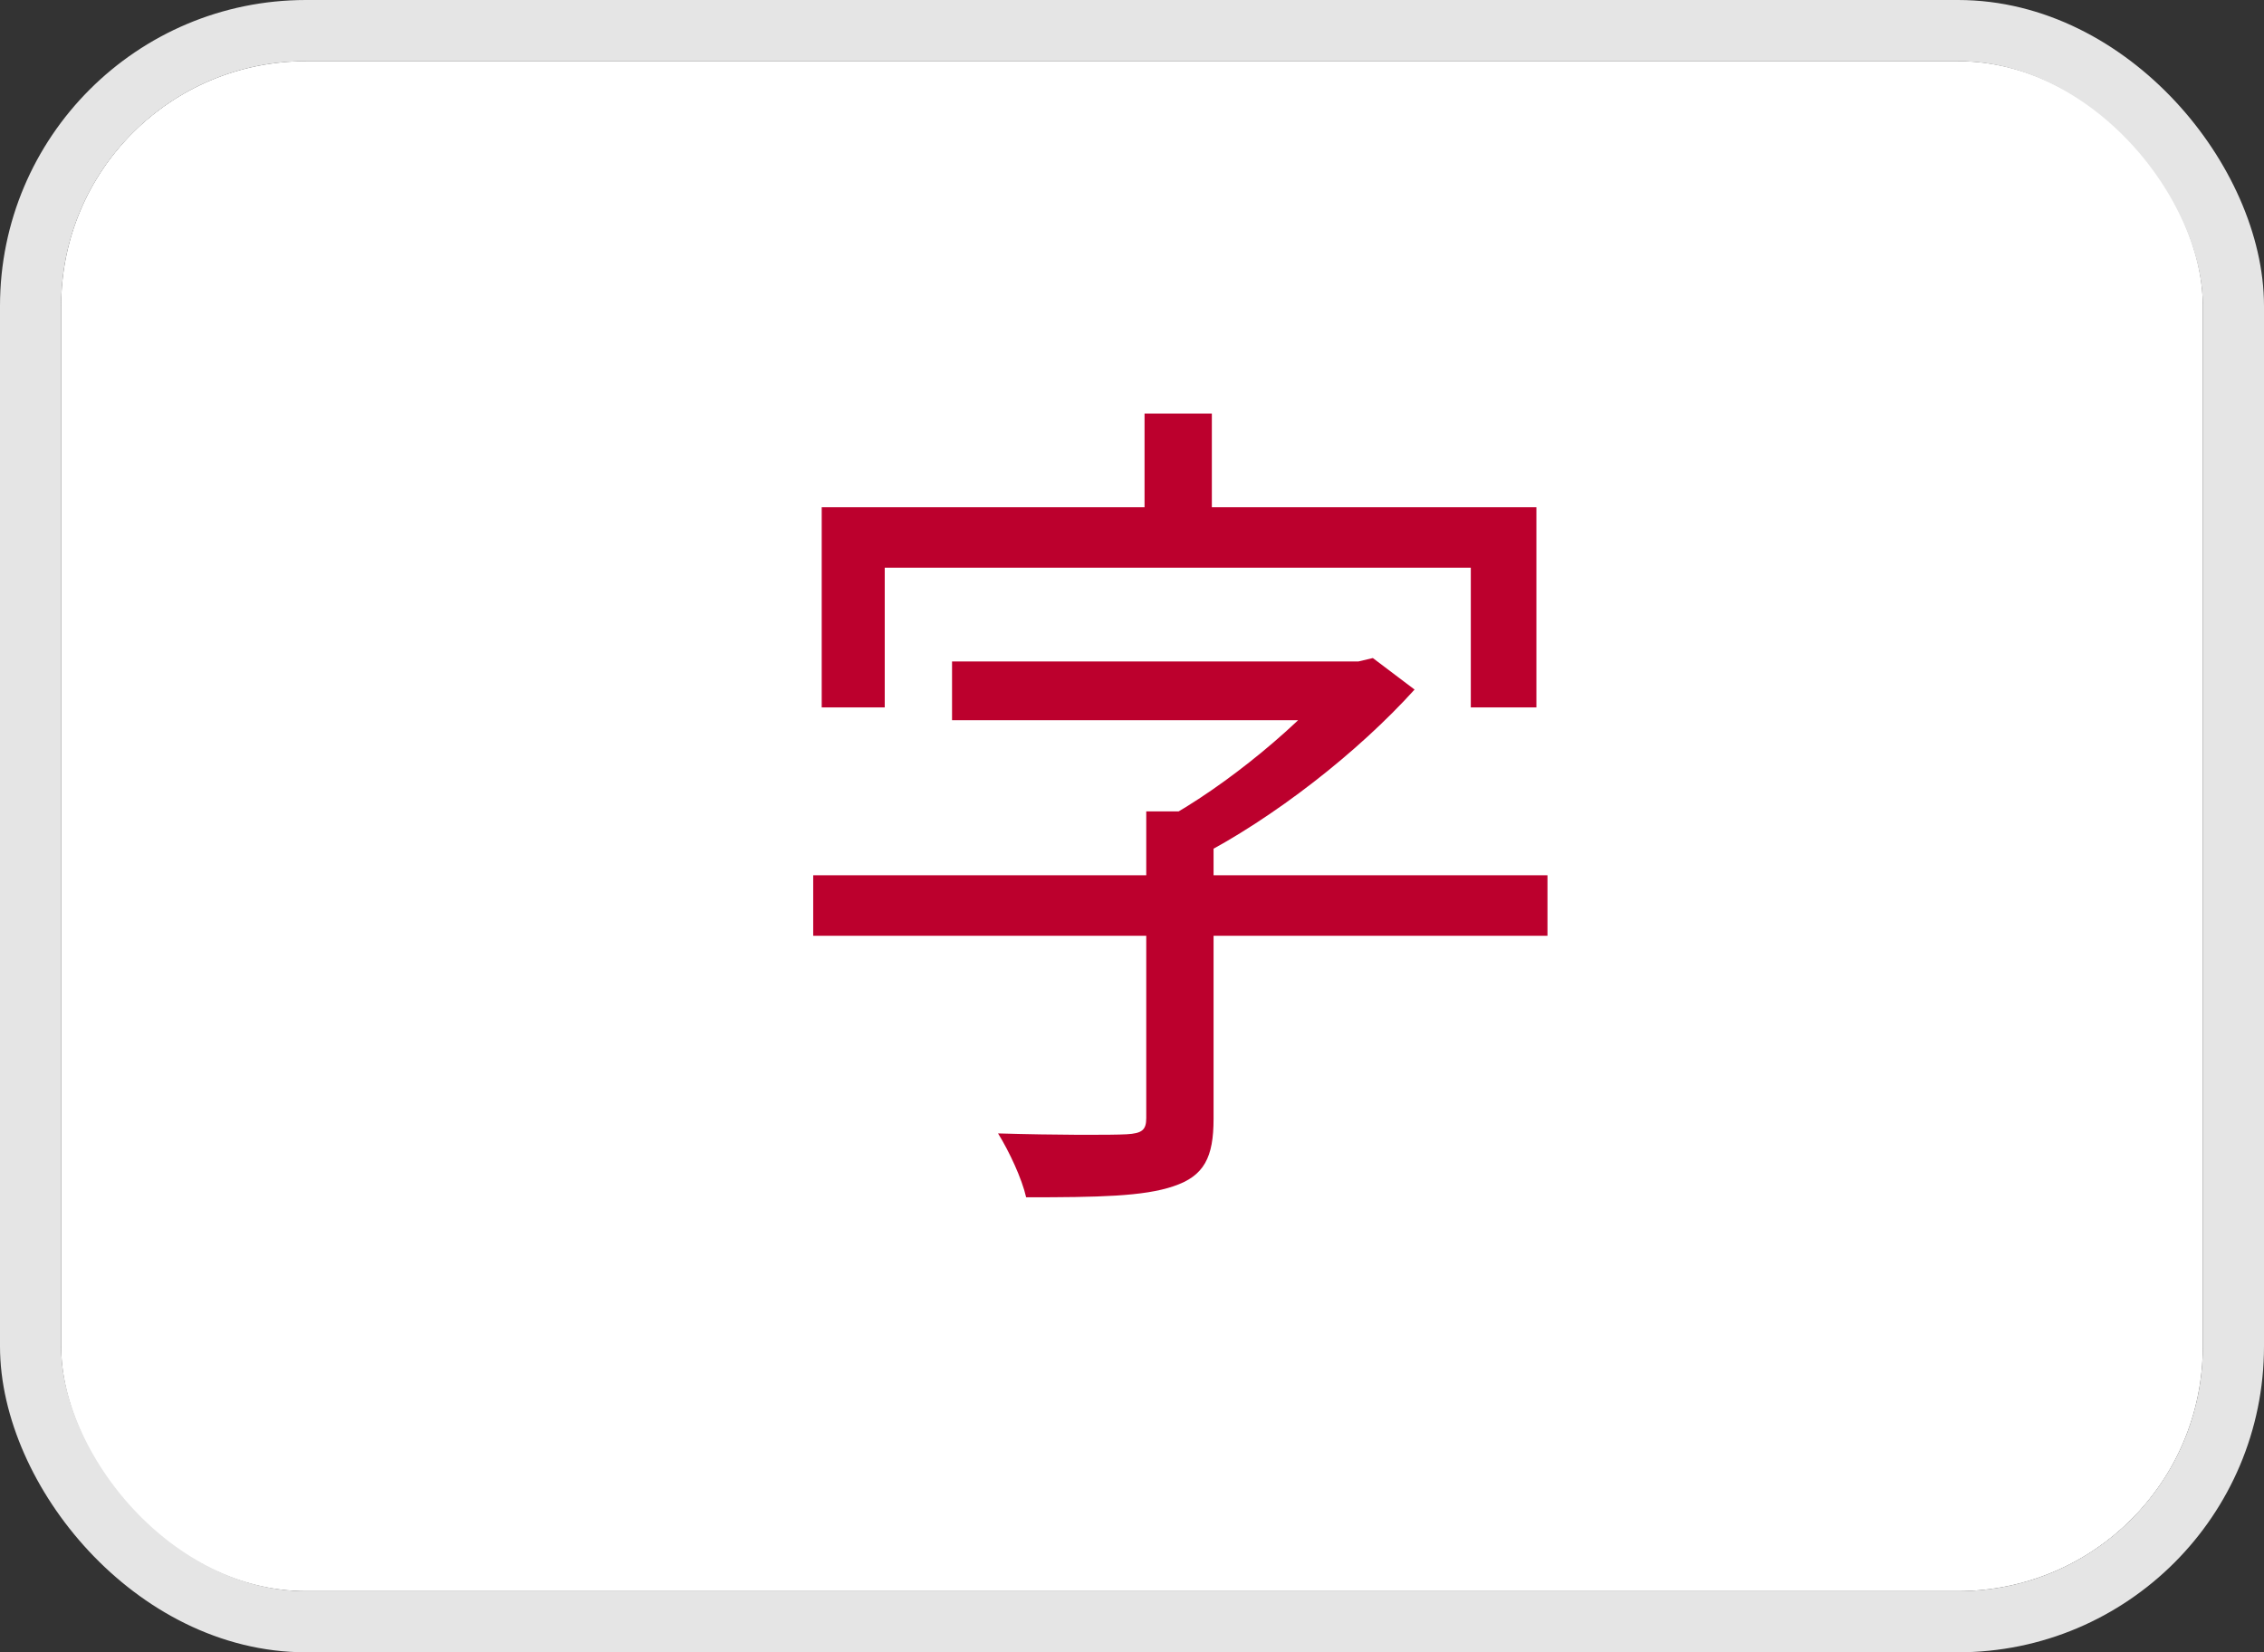 <svg width="37" height="27" viewBox="0 0 37 27" fill="none" xmlns="http://www.w3.org/2000/svg">
<rect x="0" y="0" width="37" height="27" fill="#333333" stroke="none"/>
<g clip-path="url(#clip0_3666_68978)">
<rect x="1" y="1" width="35" height="25" rx="4" fill="white"/>
<mask id="mask0_3666_68978" style="mask-type:luminance" maskUnits="userSpaceOnUse" x="0" y="1" width="36" height="26">
<path d="M0.995 1H35.995V26H0.995V1Z" fill="white"/>
</mask>
<g mask="url(#mask0_3666_68978)">
<path fill-rule="evenodd" clip-rule="evenodd" d="M-1.189 1H38.186V26H-1.189V1Z" fill="white"/>
<path d="M15.559 10.809H22.241V11.769H15.559V10.809ZM13.29 14.303H25.29V15.291H13.29V14.303ZM18.733 13.259H19.833V18.284C19.833 18.911 19.68 19.217 19.179 19.384C18.691 19.551 17.954 19.565 16.77 19.565C16.701 19.259 16.492 18.813 16.311 18.521C17.258 18.549 18.162 18.549 18.413 18.535C18.664 18.521 18.733 18.465 18.733 18.27V13.259ZM21.921 10.809H22.2L22.436 10.753L23.118 11.268C22.2 12.284 20.821 13.37 19.541 14.025C19.415 13.83 19.137 13.565 18.97 13.426C20.056 12.841 21.295 11.797 21.921 11.018V10.809ZM18.705 6.758H19.805V8.999H18.705V6.758ZM13.429 8.289H25.109V11.56H24.037V9.277H14.459V11.56H13.429V8.289Z" fill="#BC002D"/>
</g>
</g>
<rect x="0.5" y="0.5" width="36" height="26" rx="4.5" stroke="#E5E5E5" stroke-linejoin="round"/>
<defs>
<clipPath id="clip0_3666_68978">
<rect x="1" y="1" width="35" height="25" rx="4" fill="white"/>
</clipPath>
</defs>
</svg>
